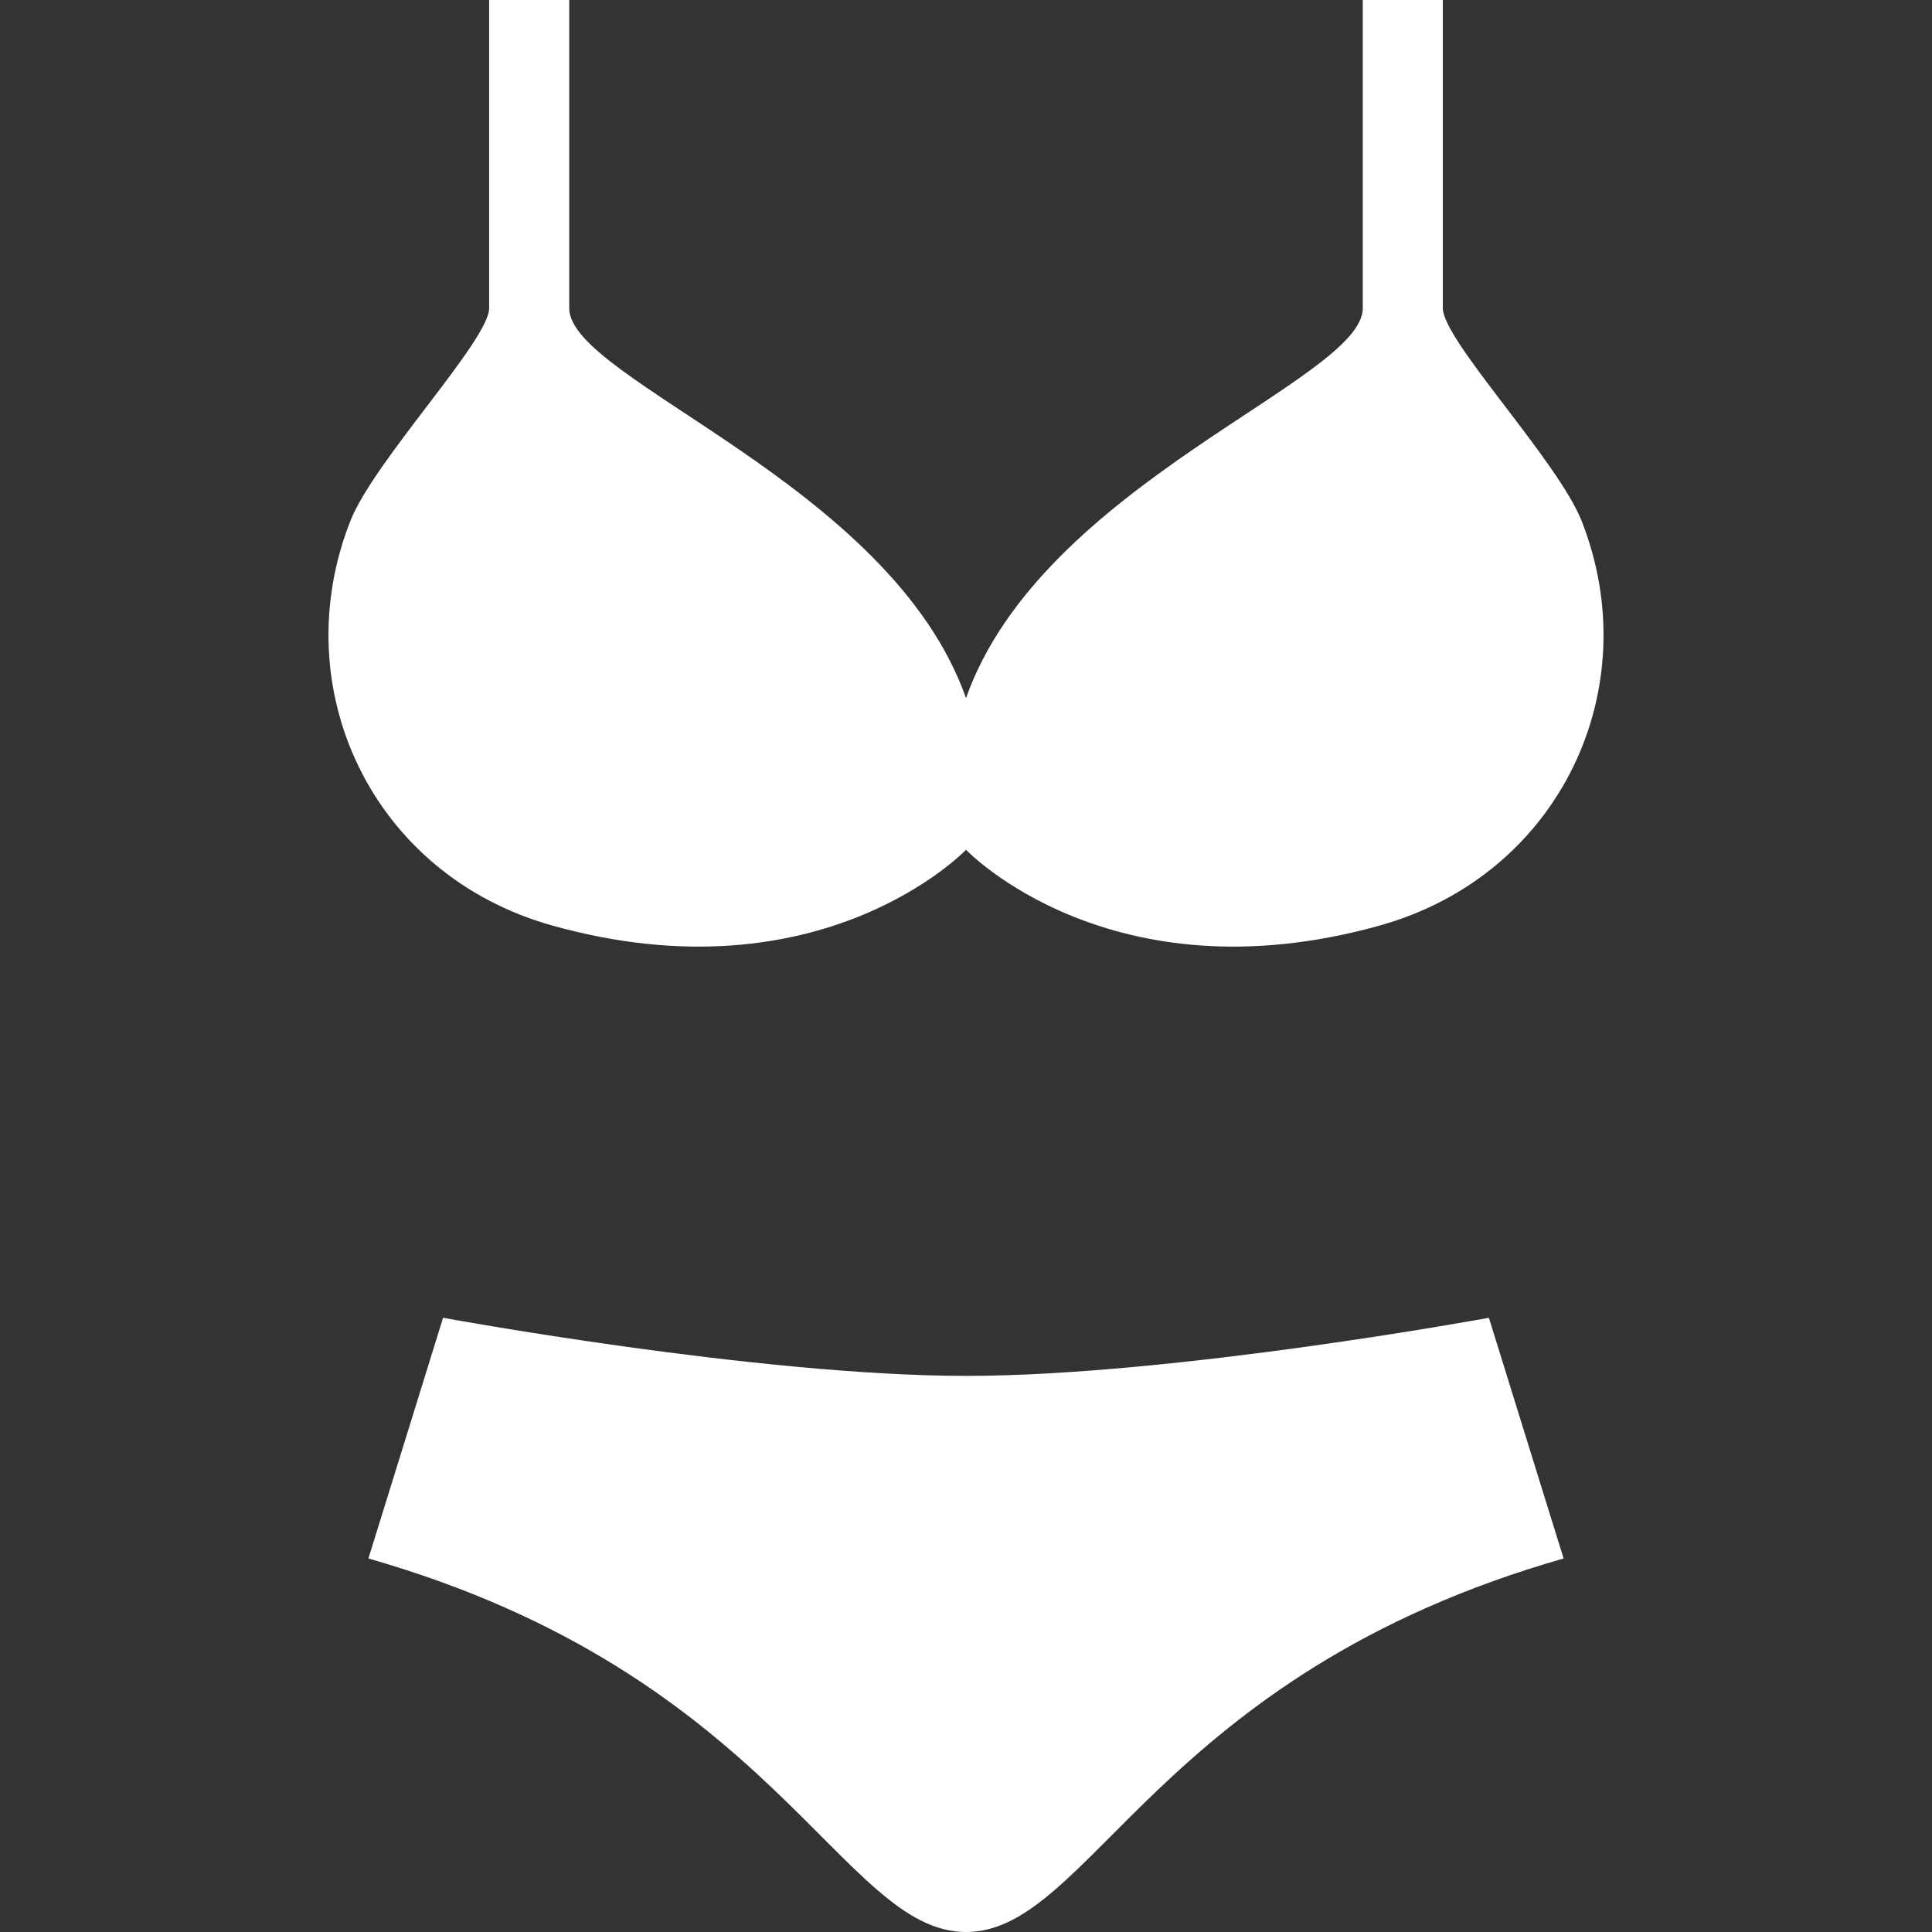 <!--?xml version="1.0" encoding="utf-8"?-->
<!-- Generator: Adobe Illustrator 18.1.1, SVG Export Plug-In . SVG Version: 6.00 Build 0)  -->

<svg version="1.1" id="_x32_" xmlns="http://www.w3.org/2000/svg" xmlns:xlink="http://www.w3.org/1999/xlink" x="0px" y="0px" viewBox="0 0 512 512" style="width: 256px; height: 256px; opacity: 1;" xml:space="preserve">
<rect x="0" y="0" width="512" height="512" fill="#333333" stroke="none"/>
<style type="text/css">
	.st0{fill:#4B4B4B;}
</style>
<g>
	<path class="st0" d="M256.003,364.624c-54.985,0-138.582-15.397-138.582-15.397l-19.791,63.786
		C205.411,443.808,223.006,512,256.003,512c32.992,0,50.585-68.192,158.366-98.987l-19.798-63.786
		C394.572,349.227,310.988,364.624,256.003,364.624z" style="fill: rgb(255, 255, 255);"></path>
	<path class="st0" d="M146.429,245.297c71.422,19.936,109.574-20.095,109.574-20.095s38.146,40.031,109.561,20.095
		c48.018-13.399,70.998-62.966,53.603-107.198c-6.28-15.96-36.803-47.932-36.803-56.421V0h-21.213v81.678
		c0,19.096-85.052,46.377-105.148,103.321C235.902,128.054,150.85,100.773,150.85,81.678V0h-21.22v81.678
		c0,8.489-30.523,40.461-36.796,56.421C75.438,182.332,98.418,231.898,146.429,245.297z" style="fill: rgb(255, 255, 255);"></path>
</g>
</svg>
